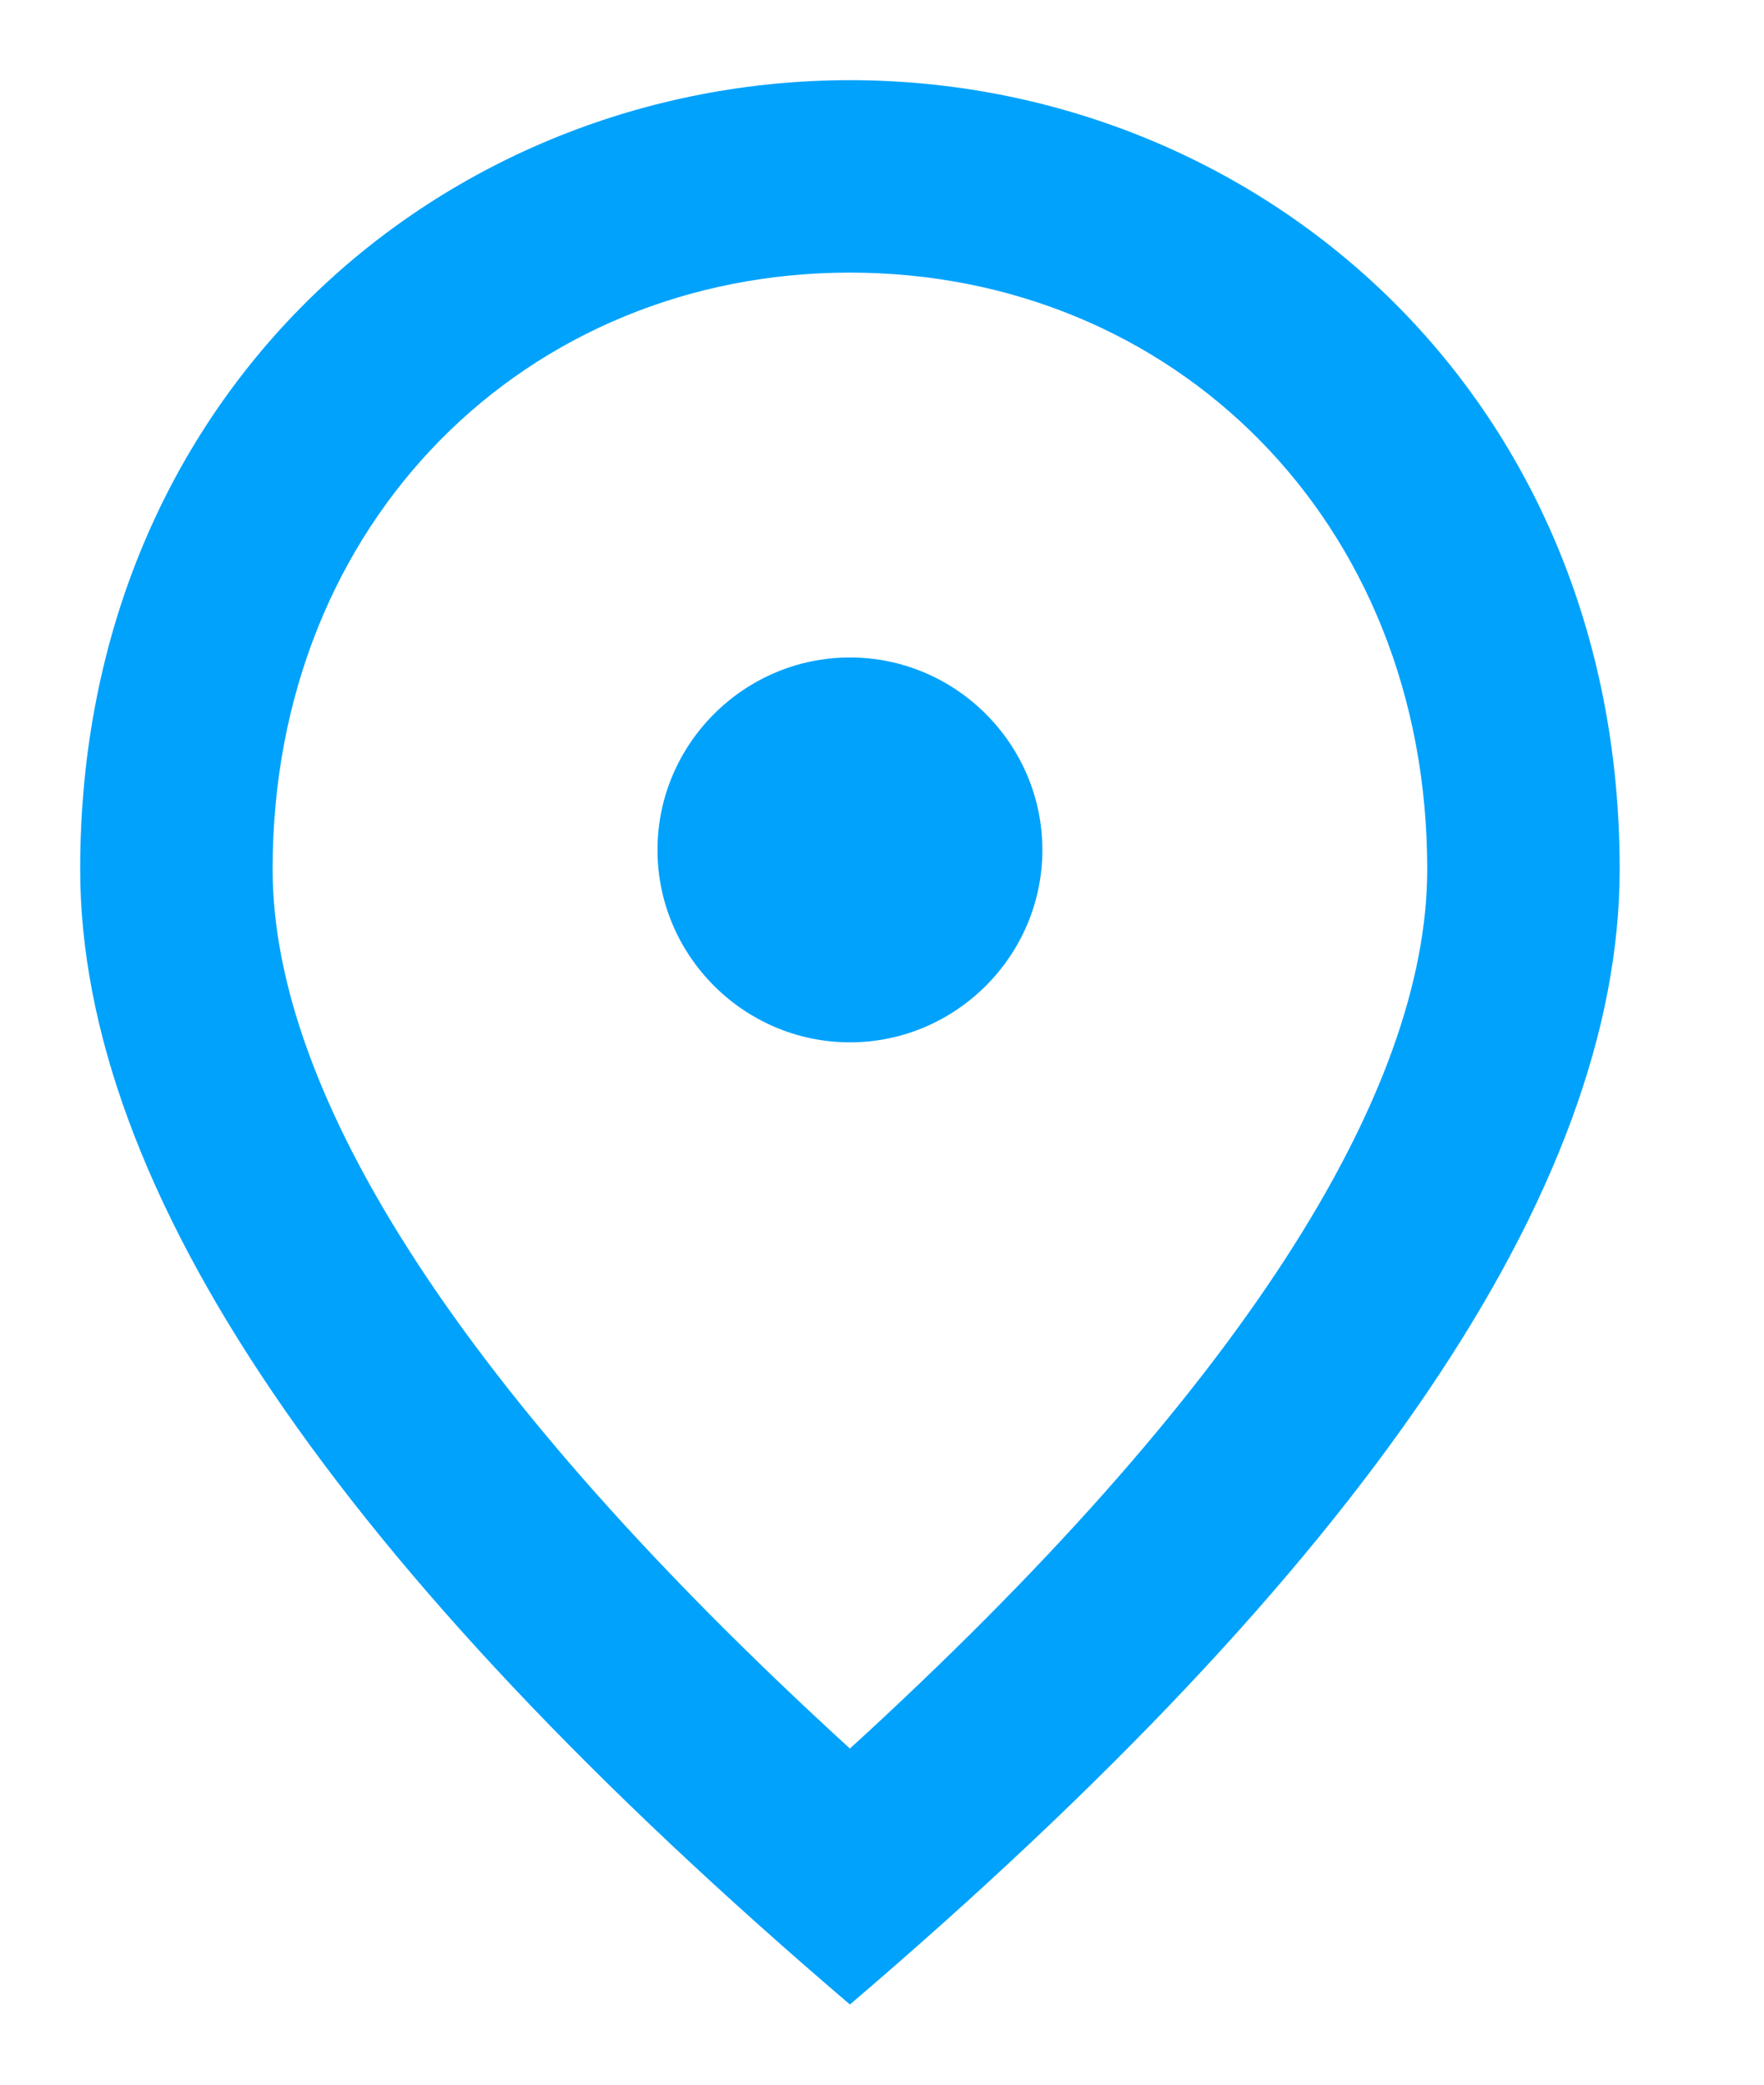 <svg width="11" height="13" viewBox="0 0 11 13" fill="none" xmlns="http://www.w3.org/2000/svg">
<path d="M5.3 6.5C4.64 6.5 4.1 5.96 4.1 5.3C4.1 4.64 4.64 4.1 5.3 4.1C5.96 4.1 6.5 4.64 6.5 5.3C6.5 5.96 5.96 6.5 5.3 6.5ZM8.9 5.42C8.9 3.242 7.31 1.7 5.3 1.7C3.29 1.7 1.7 3.242 1.7 5.42C1.7 6.824 2.87 8.684 5.3 10.904C7.73 8.684 8.9 6.824 8.9 5.42ZM5.3 0.5C7.82 0.5 10.1 2.432 10.1 5.42C10.1 7.412 8.498 9.77 5.3 12.5C2.102 9.77 0.5 7.412 0.5 5.42C0.5 2.432 2.78 0.5 5.3 0.5Z" fill="#00A2FC"/>
</svg>
